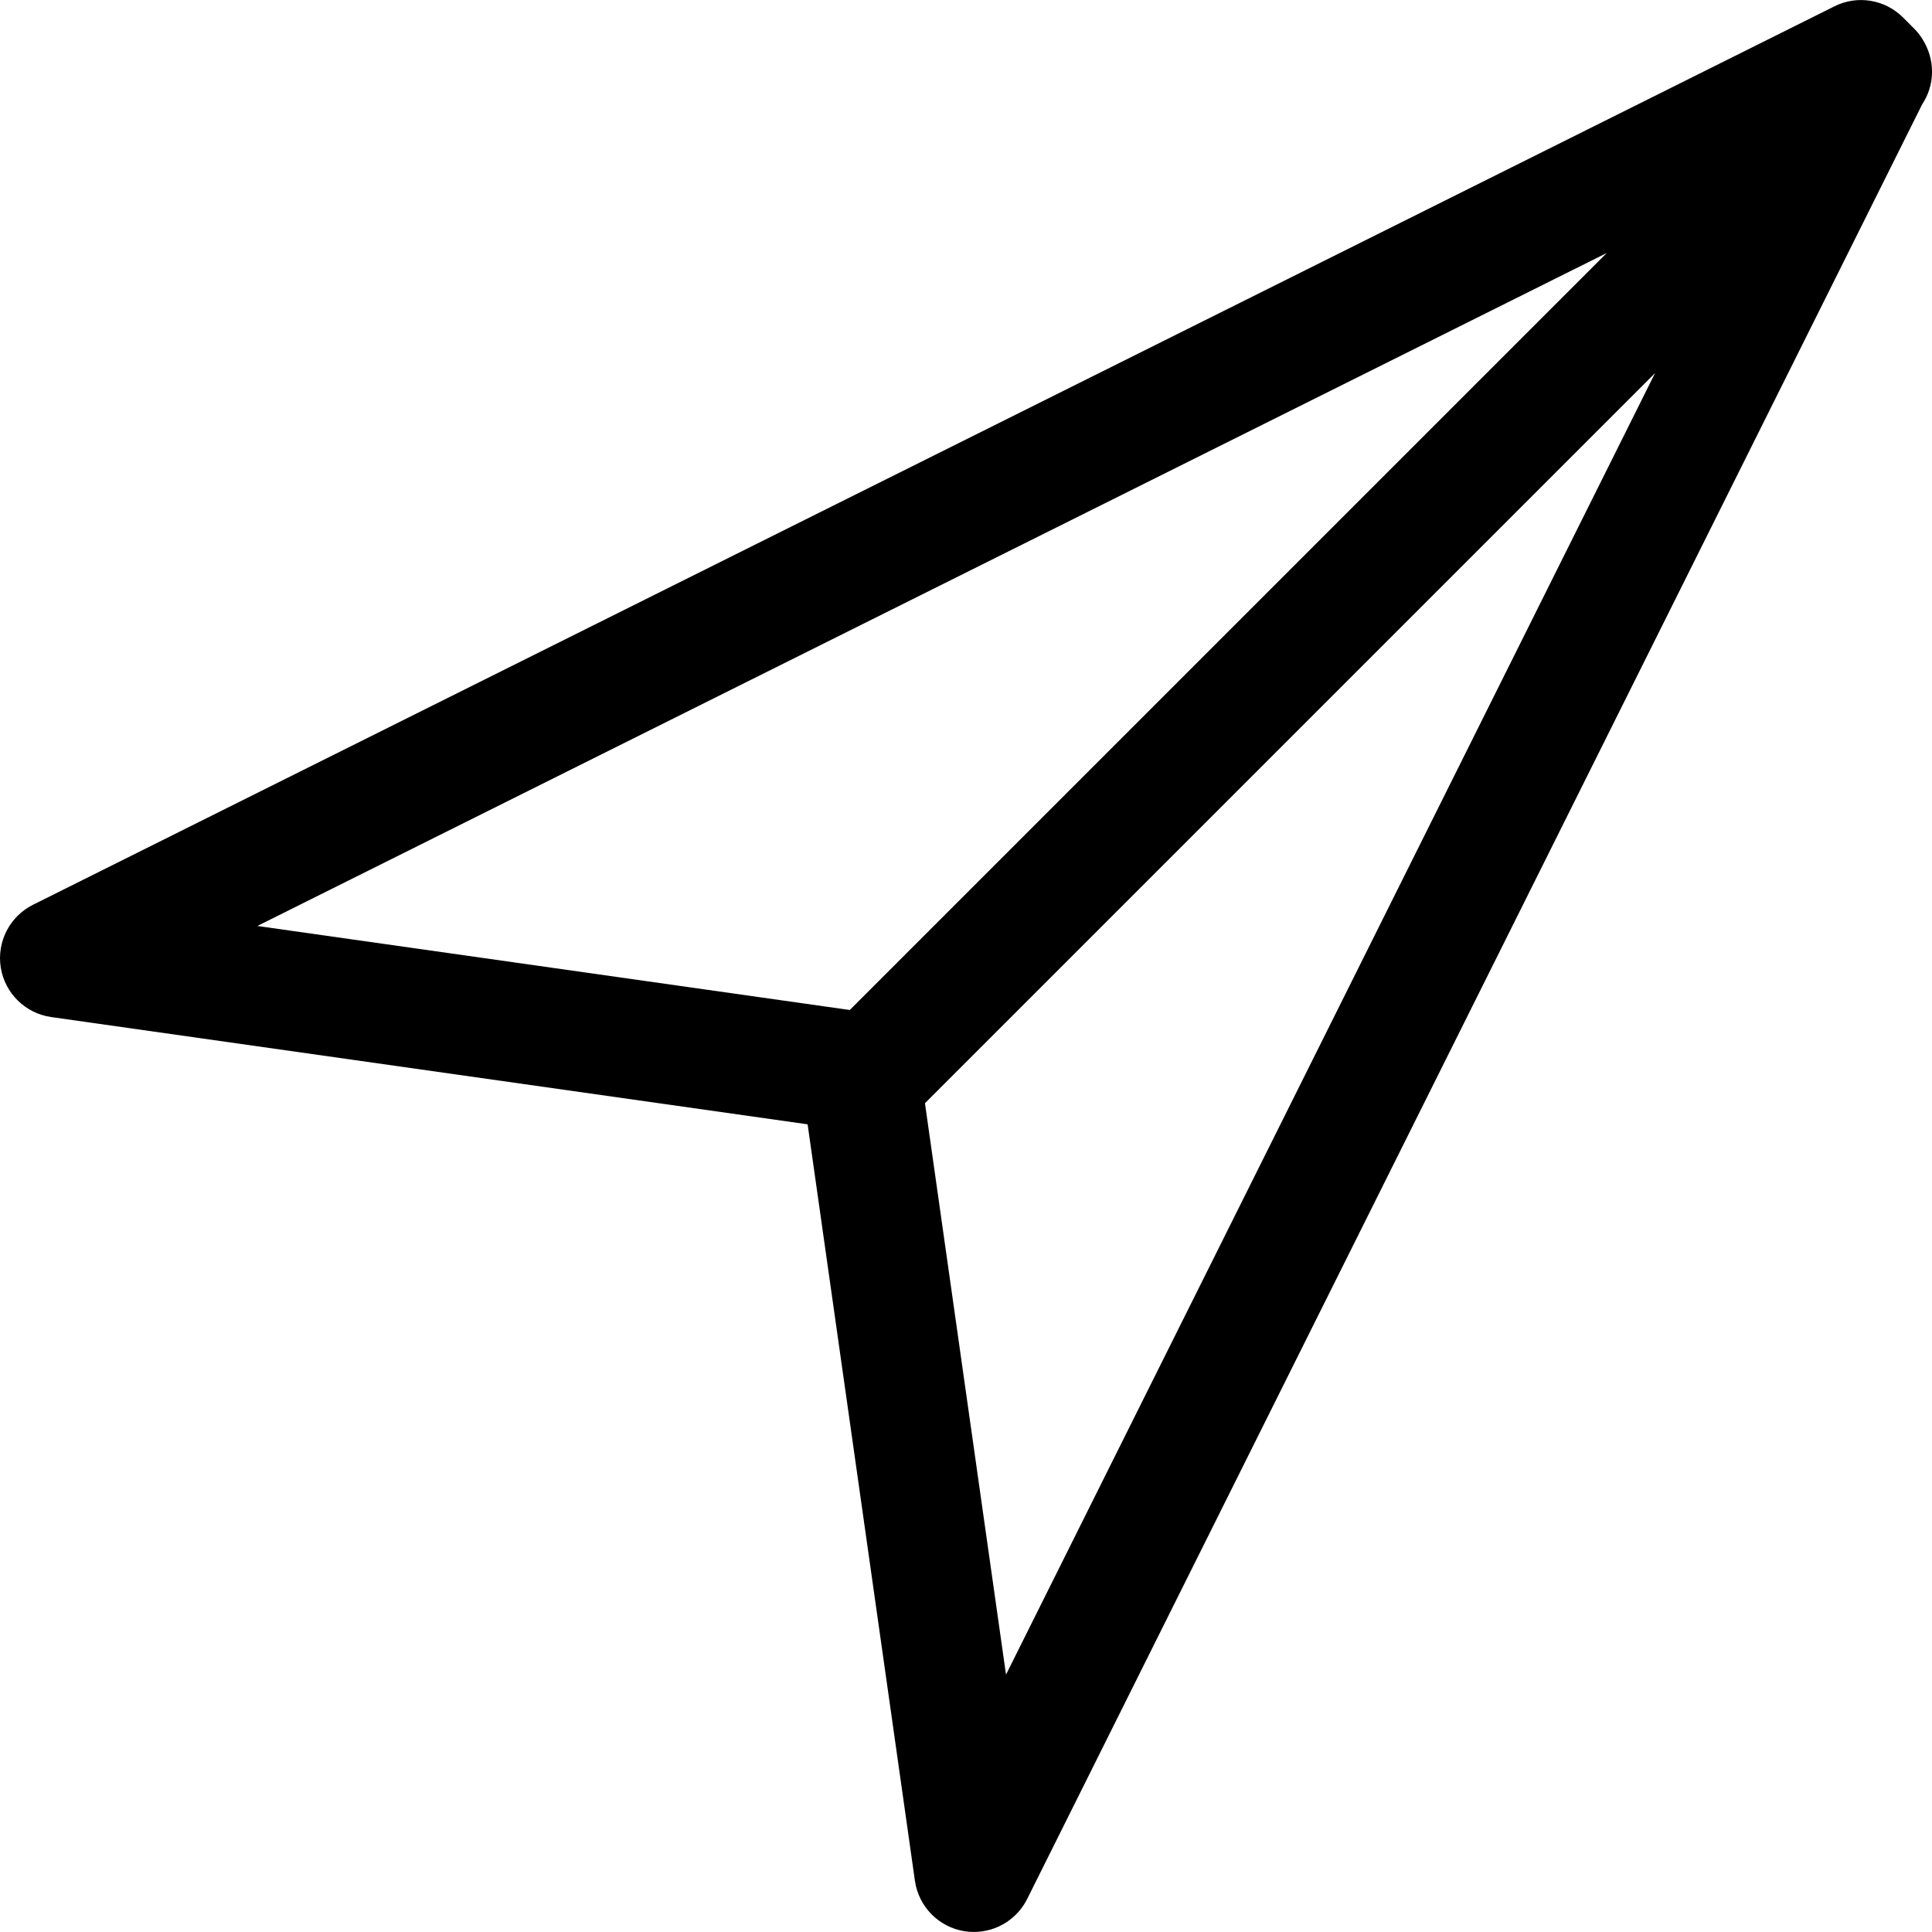 <?xml version="1.0" encoding="iso-8859-1"?>
<!-- Generator: Adobe Illustrator 19.1.0, SVG Export Plug-In . SVG Version: 6.00 Build 0)  -->
<svg version="1.1" id="Capa_1" xmlns="http://www.w3.org/2000/svg" xmlns:xlink="http://www.w3.org/1999/xlink" x="0px" y="0px"
	 viewBox="0 0 64.889 64.889" style="enable-background:new 0 0 64.889 64.889;" xml:space="preserve">
<g>
	<g>
		<path d="M0.026,32.499c0.141,0.864,0.827,1.537,1.693,1.66l25.406,3.603l3.604,25.407c0.123,0.866,0.796,1.553,1.66,1.693
			c0.107,0.017,0.215,0.025,0.321,0.025c0.748,0,1.446-0.421,1.789-1.107L64.561,3.5c0.399-0.6,0.432-1.363,0.113-1.997
			c-0.008-0.016-0.016-0.03-0.023-0.046c-0.091-0.17-0.198-0.332-0.342-0.476c-0.002-0.002-0.005-0.003-0.007-0.005
			C64.301,0.974,64.3,0.972,64.3,0.972l-0.38-0.381c-0.608-0.611-1.539-0.765-2.309-0.378L1.108,30.388
			C0.325,30.779-0.113,31.635,0.026,32.499z M33.788,56.245l-2.722-19.192l24.521-24.521L33.788,56.245z M53.966,8.497
			L28.541,33.922L8.644,31.1L53.966,8.497z"/>
	</g>
</g>
<g>
</g>
<g>
</g>
<g>
</g>
<g>
</g>
<g>
</g>
<g>
</g>
<g>
</g>
<g>
</g>
<g>
</g>
<g>
</g>
<g>
</g>
<g>
</g>
<g>
</g>
<g>
</g>
<g>
</g>
</svg>
